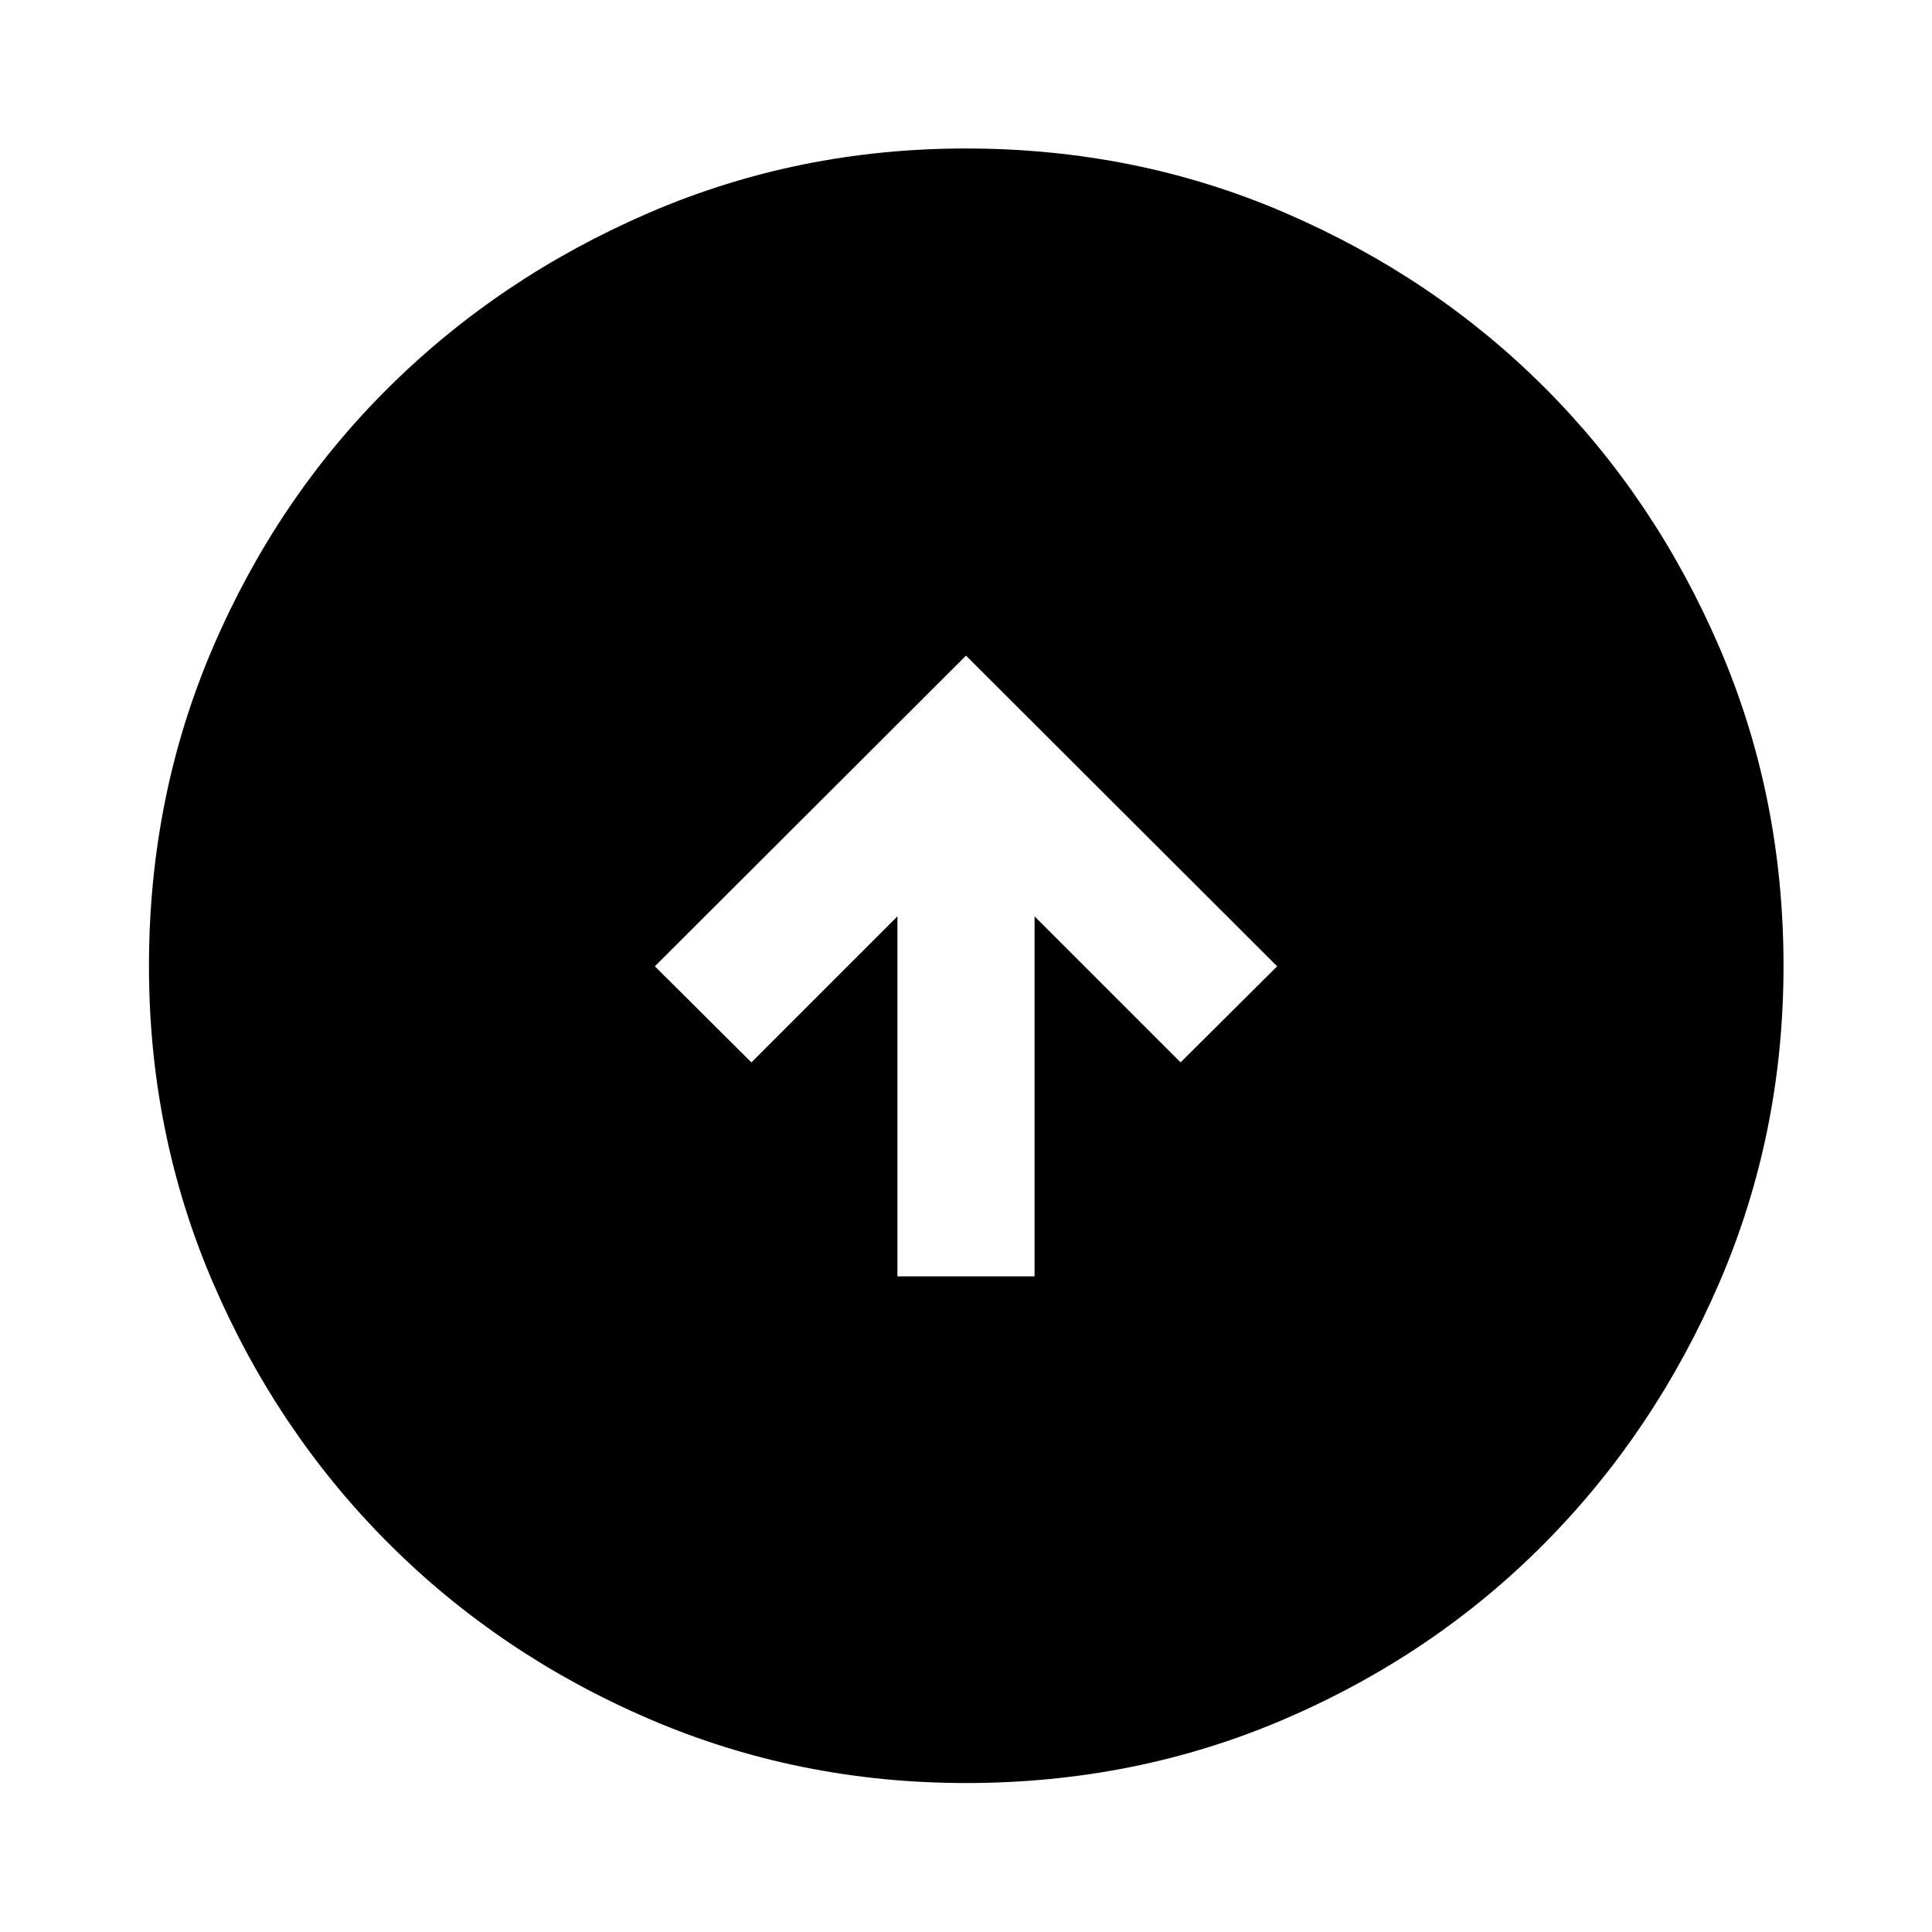 <svg xmlns="http://www.w3.org/2000/svg" height="48" viewBox="0 -960 960 960" width="48"><path d="M445.93-325.78h68.14v-178.89l72.56 72.56 47.98-47.74L480-634.22 325.39-479.85l47.98 47.74 72.56-72.56v178.89Zm34.1 251.76q-83.46 0-157.54-31.88-74.07-31.88-129.39-87.2-55.32-55.32-87.2-129.36-31.88-74.04-31.88-157.51 0-84.46 31.88-158.54 31.88-74.07 87.16-128.9 55.28-54.84 129.34-86.82 74.06-31.99 157.55-31.99 84.48 0 158.59 31.97 74.1 31.97 128.91 86.77 54.82 54.8 86.79 128.88 31.98 74.08 31.98 158.6 0 83.5-31.99 157.57-31.98 74.07-86.82 129.36-54.83 55.29-128.87 87.17-74.04 31.88-158.51 31.88Z"/></svg>